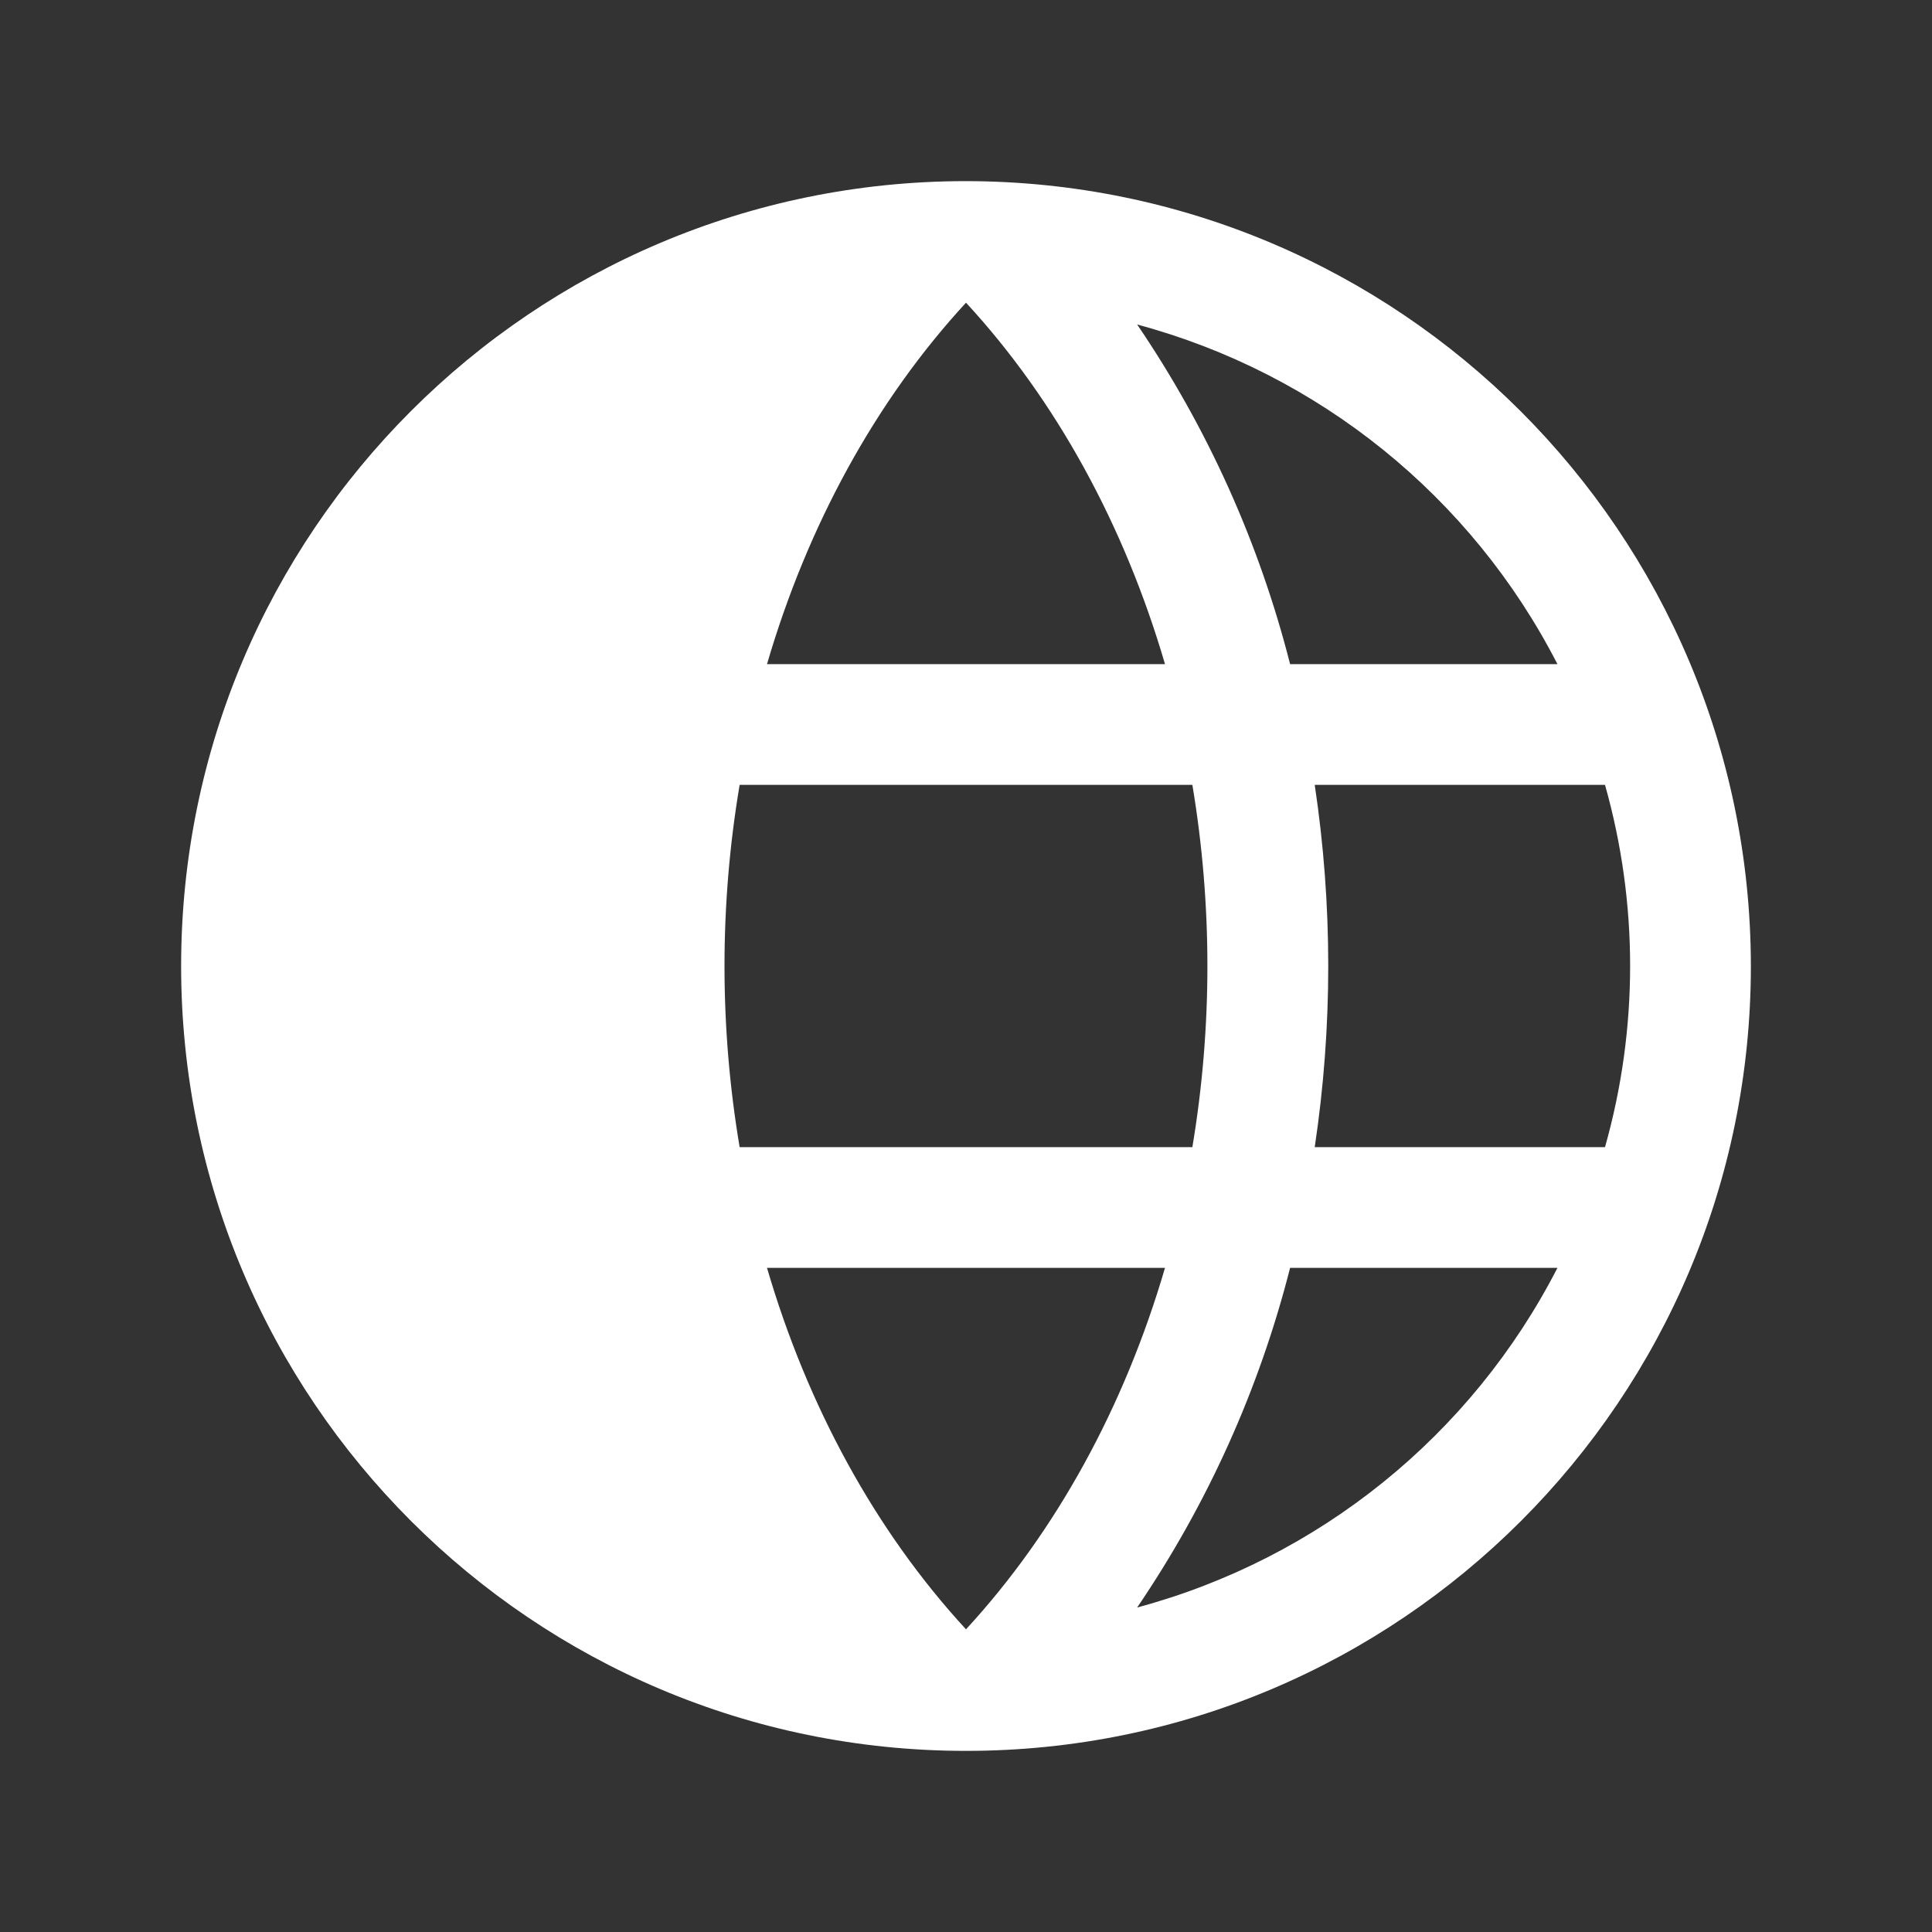 <svg width="24" height="24" viewBox="0 0 24 24" fill="none" xmlns="http://www.w3.org/2000/svg">
<rect x="0" y="0" width="24" height="24" fill="#333333" stroke="none"/>
<g clip-path="url(#clip0_10_1125)">
<path fill-rule="evenodd" clip-rule="evenodd" d="M12 2.25C6.615 2.25 2.25 6.615 2.25 12C2.25 17.385 6.615 21.75 12 21.75C17.385 21.75 21.75 17.385 21.75 12C21.744 6.618 17.382 2.256 12 2.25ZM19.347 8.25H16.026C15.643 6.744 15 5.316 14.126 4.031C16.384 4.638 18.28 6.17 19.347 8.25ZM12 3.76C13.125 4.979 13.969 6.531 14.472 8.25H9.528C10.031 6.531 10.875 4.981 12 3.76ZM9 12C9 11.246 9.063 10.493 9.188 9.75H14.812C15.061 11.24 15.061 12.76 14.812 14.25H9.188C9.063 13.507 9 12.754 9 12ZM9.528 15.75H14.472C13.969 17.469 13.125 19.019 12 20.24C10.875 19.019 10.031 17.469 9.528 15.75ZM14.126 19.969C15 18.684 15.643 17.256 16.026 15.75H19.347C18.28 17.83 16.384 19.362 14.126 19.969ZM16.332 14.25C16.556 12.758 16.556 11.242 16.332 9.75H19.938C20.354 11.221 20.354 12.779 19.938 14.25H16.332Z" fill="white"/>
</g>
<defs>
<clipPath id="clip0_10_1125">
<rect width="24" height="24" fill="white"/>
</clipPath>
</defs>
</svg>

